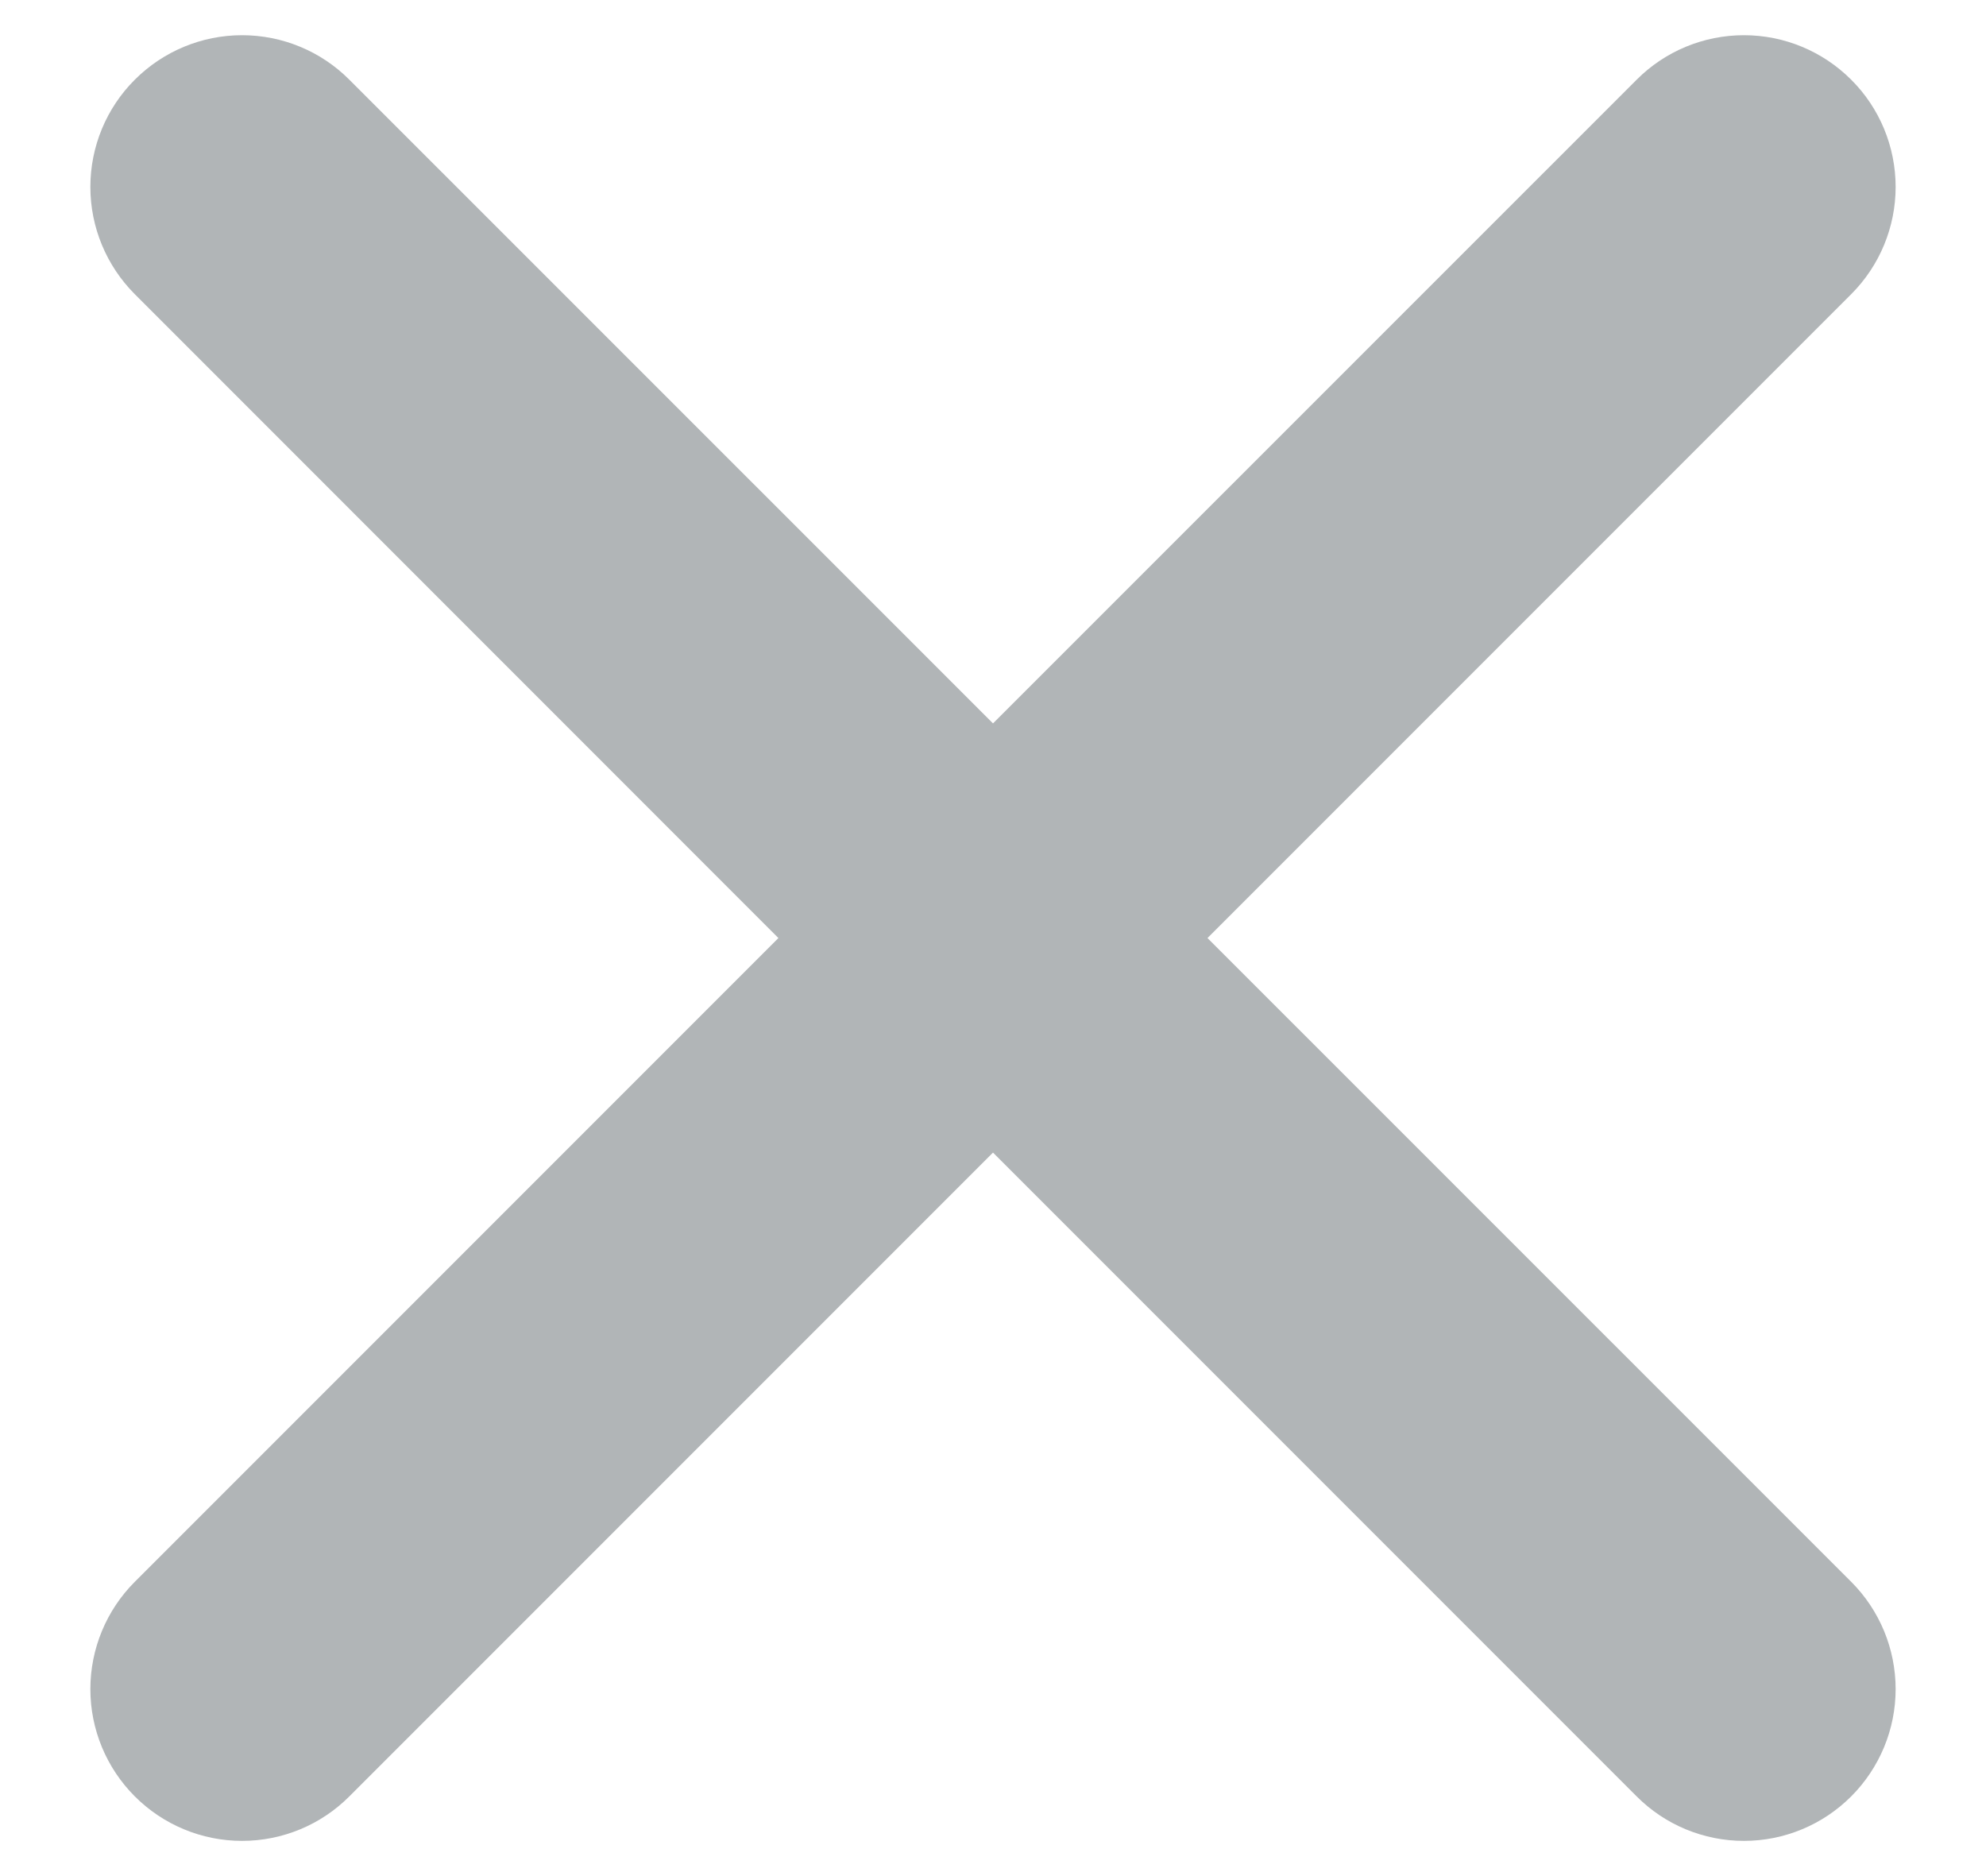 <svg width="18" height="17" viewBox="0 0 18 17" fill="none" xmlns="http://www.w3.org/2000/svg">
<path d="M16.778 14.333L10.944 8.5L16.778 2.666C17.036 2.408 17.181 2.058 17.181 1.694C17.181 1.329 17.036 0.979 16.778 0.722C16.52 0.464 16.171 0.319 15.806 0.319C15.441 0.319 15.091 0.464 14.834 0.722L9 6.555L3.166 0.722C2.909 0.464 2.559 0.319 2.194 0.319C1.829 0.319 1.48 0.464 1.222 0.722C0.964 0.979 0.819 1.329 0.819 1.694C0.819 2.058 0.964 2.408 1.222 2.666L7.055 8.5L1.222 14.333C0.964 14.591 0.819 14.941 0.819 15.306C0.819 15.67 0.964 16.02 1.222 16.278C1.48 16.536 1.829 16.681 2.194 16.681C2.559 16.681 2.909 16.536 3.166 16.278L9 10.444L14.834 16.278C15.091 16.536 15.441 16.681 15.806 16.681C16.171 16.681 16.52 16.536 16.778 16.278C17.036 16.02 17.181 15.67 17.181 15.306C17.181 14.941 17.036 14.591 16.778 14.333Z" fill="#7D8488" fill-opacity="0.6"/>
</svg>
